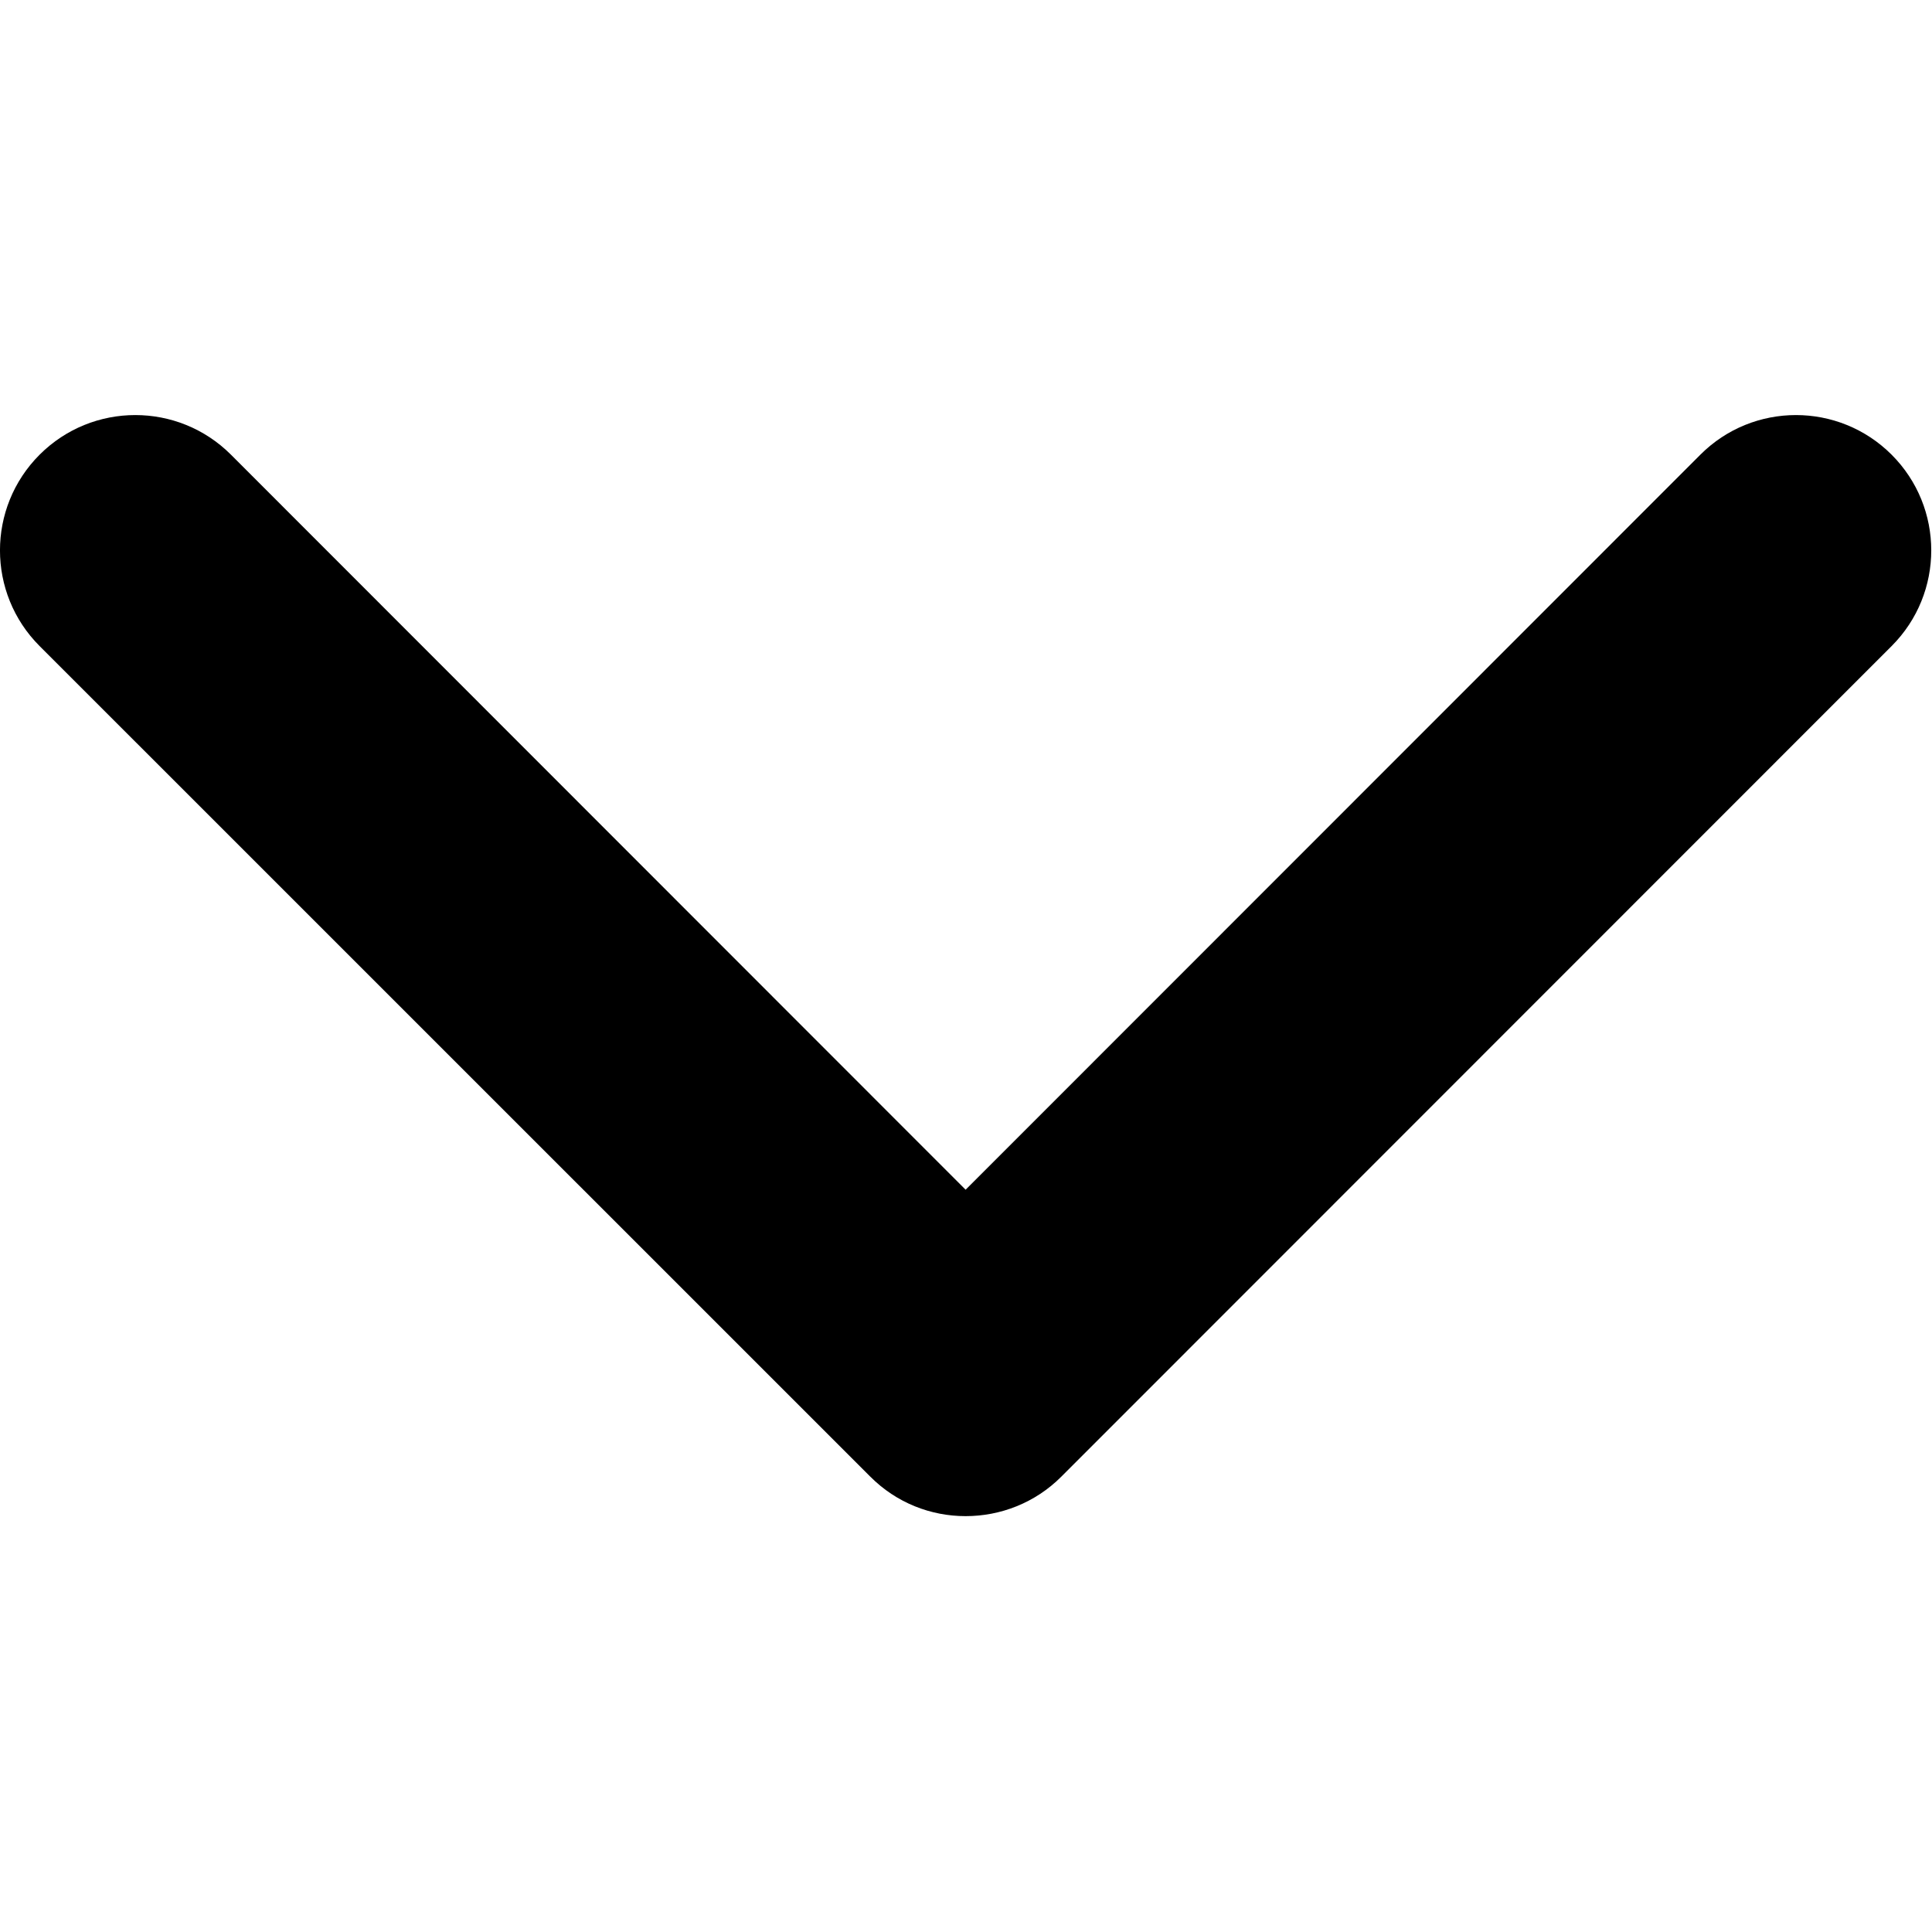<?xml version="1.0" encoding="UTF-8"?>
<svg xmlns="http://www.w3.org/2000/svg" xmlns:xlink="http://www.w3.org/1999/xlink" width="20pt" height="20pt" viewBox="0 0 20 20" version="1.1">
<g id="surface1">
<path style=" stroke:none;fill-rule:nonzero;fill:rgb(0%,0%,0%);fill-opacity:1;" d="M 9.996 15.695 C 9.637 15.695 9.281 15.559 9.008 15.285 L 0.41 6.688 C -0.137 6.141 -0.137 5.254 0.41 4.707 C 0.957 4.16 1.844 4.16 2.391 4.707 L 9.996 12.316 L 17.602 4.707 C 18.148 4.16 19.035 4.16 19.582 4.707 C 20.129 5.254 20.129 6.141 19.582 6.688 L 10.988 15.285 C 10.715 15.559 10.355 15.695 9.996 15.695 Z M 9.996 15.695 "/>
</g>
</svg>
